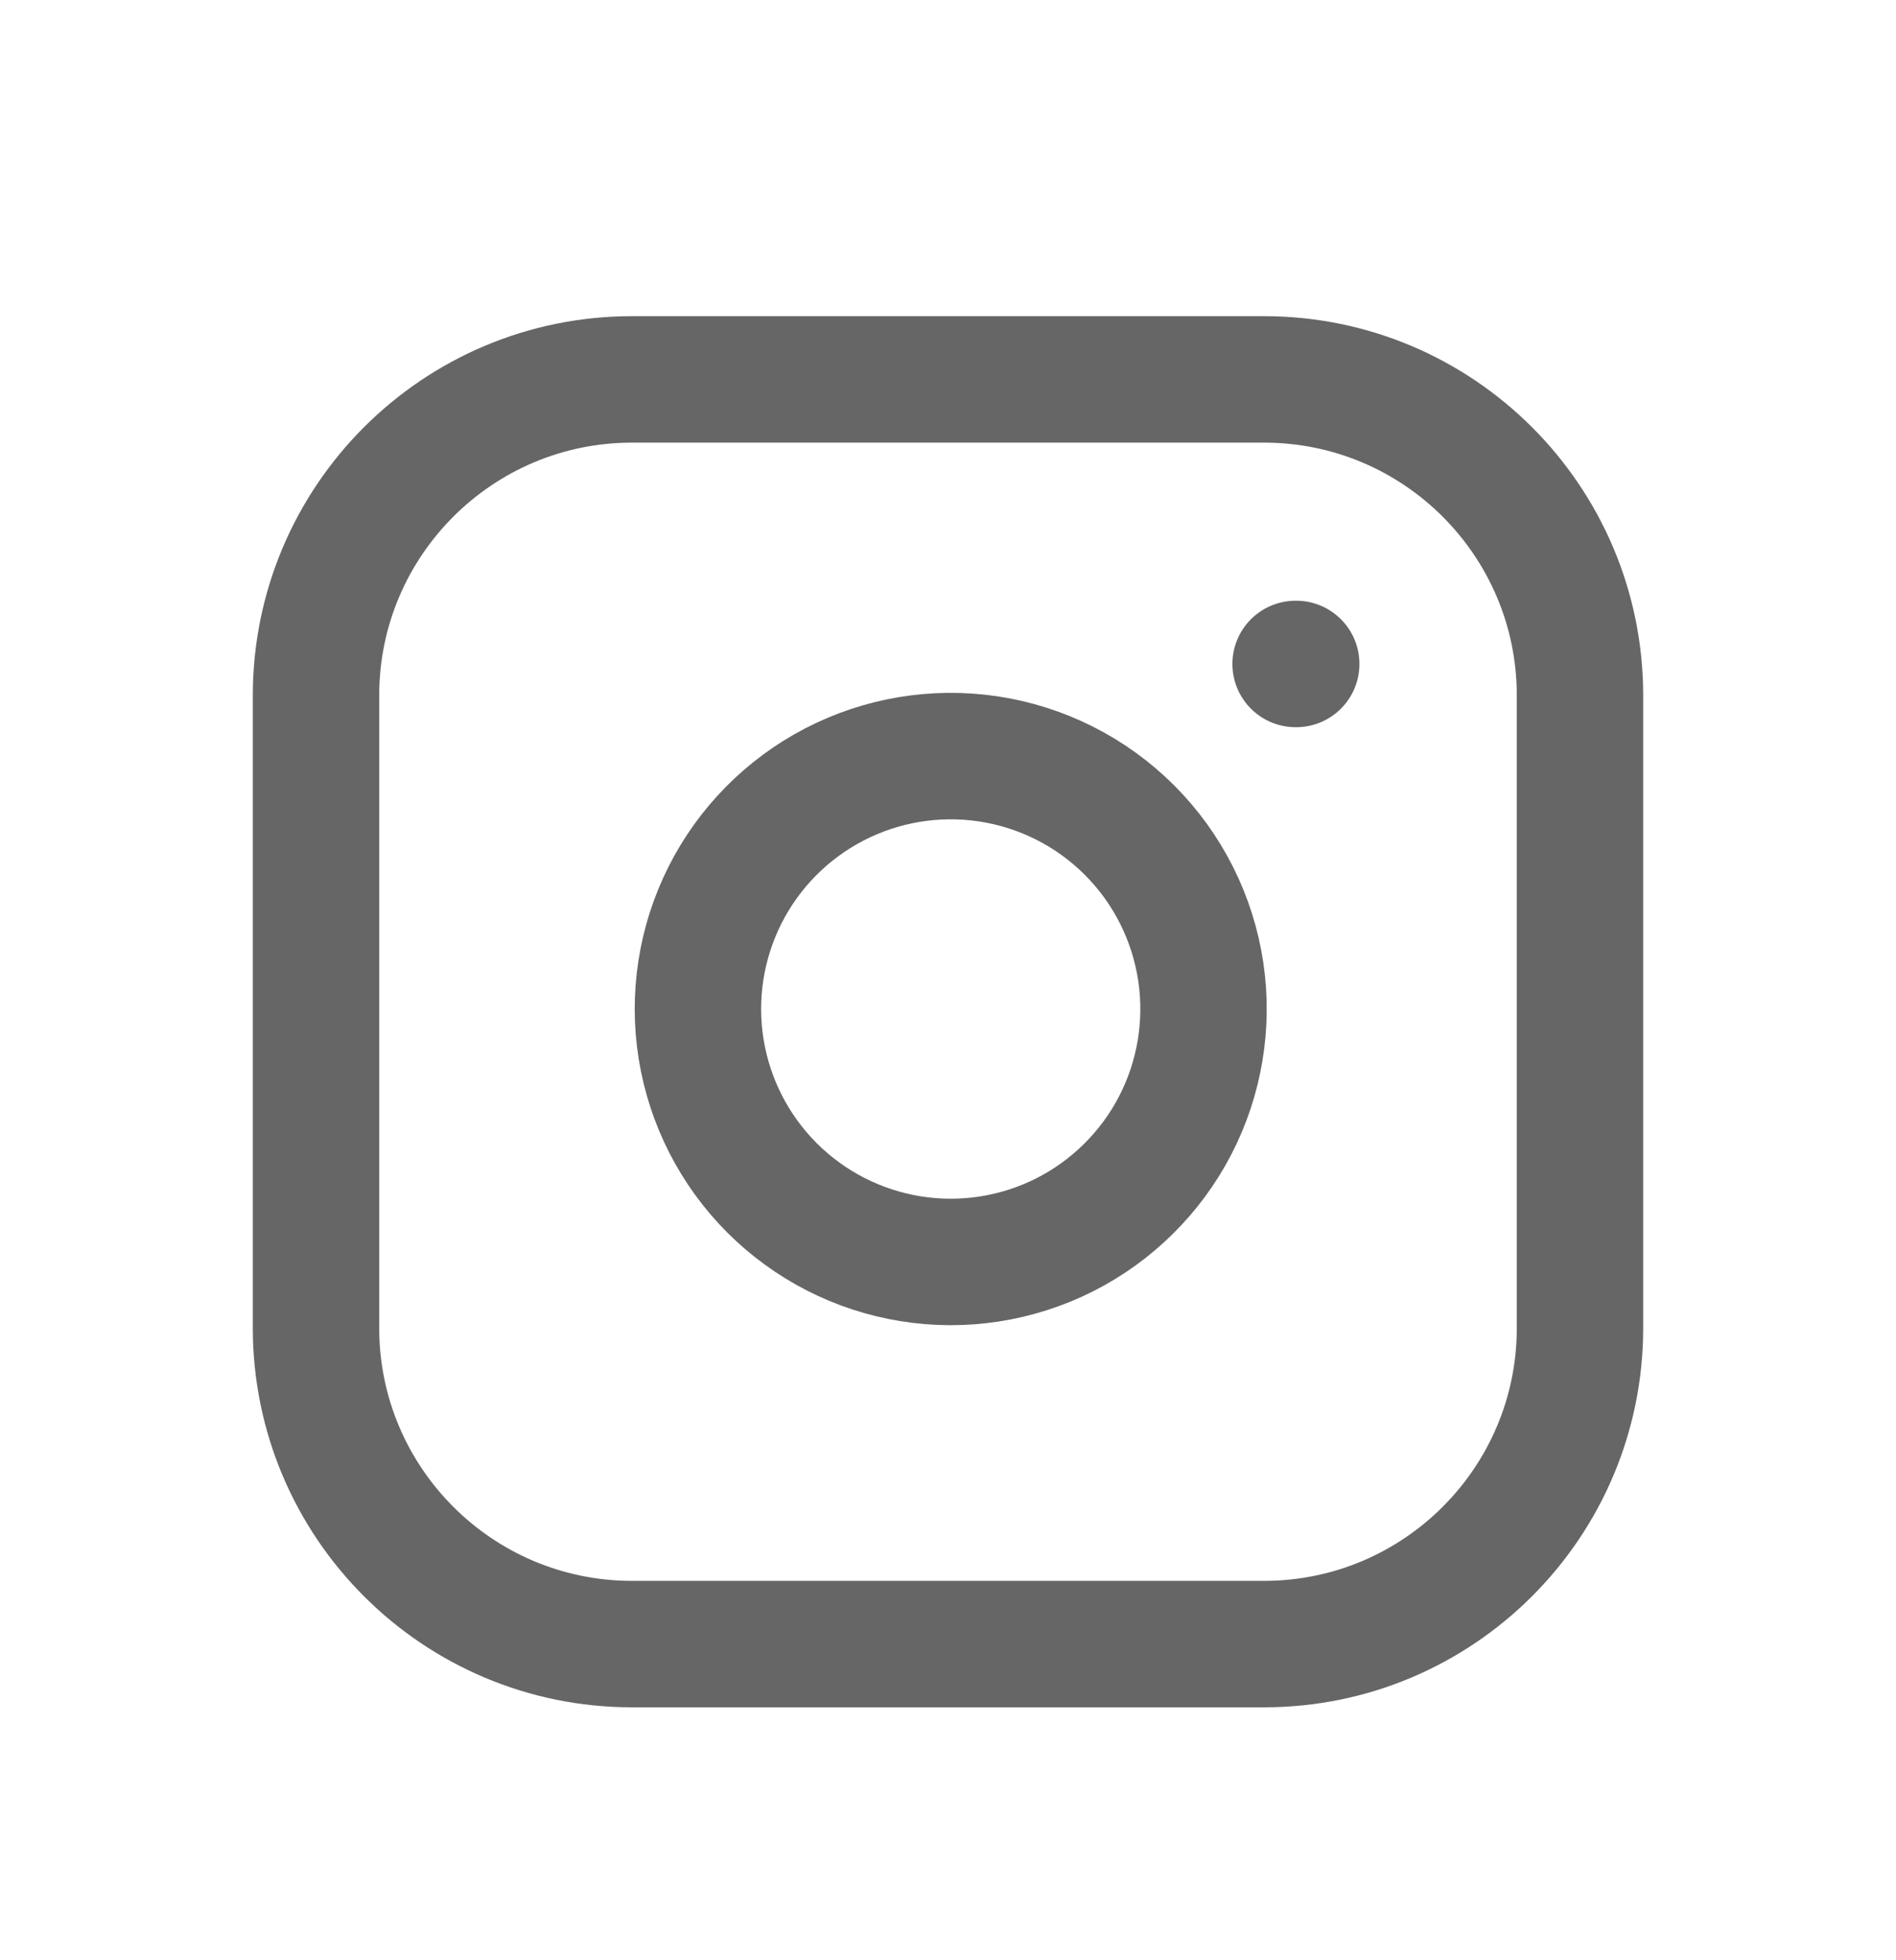 <svg width="30" height="31" viewBox="0 0 30 31" fill="none" xmlns="http://www.w3.org/2000/svg">
<g filter="url(#filter0_d)">
<path d="M20 2H10C7.239 2 5 4.239 5 7V17C5 19.761 7.239 22 10 22H20C22.761 22 25 19.761 25 17V7C25 4.239 22.761 2 20 2Z" stroke="black" stroke-opacity="0.6" stroke-width="2" stroke-linecap="round" stroke-linejoin="round"/>
<path d="M19 11.37C19.123 12.202 18.981 13.052 18.594 13.799C18.206 14.546 17.593 15.151 16.842 15.53C16.09 15.908 15.238 16.04 14.408 15.906C13.577 15.772 12.81 15.38 12.215 14.785C11.62 14.19 11.228 13.423 11.094 12.592C10.96 11.761 11.092 10.91 11.47 10.158C11.848 9.407 12.454 8.794 13.201 8.406C13.948 8.019 14.798 7.877 15.63 8C16.479 8.126 17.265 8.521 17.872 9.128C18.479 9.735 18.874 10.521 19 11.37Z" stroke="black" stroke-opacity="0.6" stroke-width="2" stroke-linecap="round" stroke-linejoin="round"/>
<path d="M20.5 6.5H20.51" stroke="black" stroke-opacity="0.6" stroke-width="2" stroke-linecap="round" stroke-linejoin="round"/>
</g>
<defs>
<filter id="filter0_d" x="-1" y="0" width="32" height="32" filterUnits="userSpaceOnUse" color-interpolation-filters="sRGB">
<feFlood flood-opacity="0" result="BackgroundImageFix"/>
<feColorMatrix in="SourceAlpha" type="matrix" values="0 0 0 0 0 0 0 0 0 0 0 0 0 0 0 0 0 0 127 0"/>
<feOffset dy="4"/>
<feGaussianBlur stdDeviation="2"/>
<feColorMatrix type="matrix" values="0 0 0 0 0 0 0 0 0 0 0 0 0 0 0 0 0 0 0.25 0"/>
<feBlend mode="normal" in2="BackgroundImageFix" result="effect1_dropShadow"/>
<feBlend mode="normal" in="SourceGraphic" in2="effect1_dropShadow" result="shape"/>
</filter>
</defs>
</svg>
